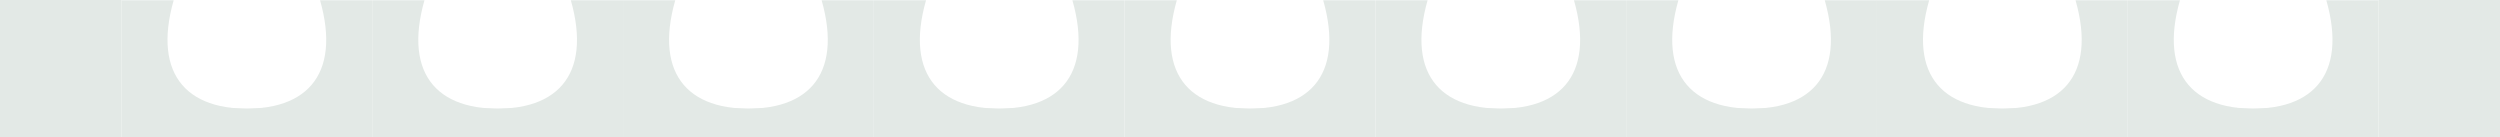 <svg width="547" height="30" viewBox="0 0 547 30" fill="none" xmlns="http://www.w3.org/2000/svg">
<path d="M57.774 30.008H26.578V0.065H37.998C33.318 16.49 41.044 25.149 57.774 23.602V30.008Z" fill="#E3E9E6"/>
<path d="M50.254 30.008H81.45V0.065H70.03C74.71 16.49 66.984 25.149 50.254 23.602V30.008Z" fill="#E3E9E6"/>
<path d="M112.646 30.008H81.45V0.065H92.87C88.189 16.49 95.916 25.149 112.646 23.602V30.008Z" fill="#E3E9E6"/>
<path d="M105.125 30.008H136.321V0.065H124.901C129.582 16.49 121.855 25.149 105.125 23.602V30.008Z" fill="#E3E9E6"/>
<path d="M167.517 30.008H136.321V0.065H147.741C143.061 16.49 150.787 25.149 167.517 23.602V30.008Z" fill="#E3E9E6"/>
<path d="M159.997 30.008H191.193V0.065H179.773C184.453 16.49 176.727 25.149 159.997 23.602V30.008Z" fill="#E3E9E6"/>
<path d="M222.389 30.008H191.193V0.065H202.613C197.932 16.49 205.659 25.149 222.389 23.602V30.008Z" fill="#E3E9E6"/>
<path d="M214.868 30.008H246.064V0.065H234.644C239.325 16.49 231.598 25.149 214.868 23.602V30.008Z" fill="#E3E9E6"/>
<path d="M277.26 30.008H246.064V0.065H257.484C252.804 16.49 260.53 25.149 277.26 23.602V30.008Z" fill="#E3E9E6"/>
<path d="M269.74 30.008H300.936V0.065H289.516C294.196 16.49 286.47 25.149 269.74 23.602V30.008Z" fill="#E3E9E6"/>
<path d="M332.132 30.008H300.936V0.065H312.356C307.675 16.49 315.402 25.149 332.132 23.602V30.008Z" fill="#E3E9E6"/>
<path d="M324.611 30.008H355.807V0.065H344.387C349.068 16.49 341.341 25.149 324.611 23.602V30.008Z" fill="#E3E9E6"/>
<path d="M387.003 30.008H355.807V0.065H367.227C362.547 16.49 370.273 25.149 387.003 23.602V30.008Z" fill="#E3E9E6"/>
<path d="M379.483 30.008H410.679V0.065H399.259C403.939 16.49 396.213 25.149 379.483 23.602V30.008Z" fill="#E3E9E6"/>
<path d="M441.875 30.008H410.679V0.065H422.099C417.418 16.49 425.145 25.149 441.875 23.602V30.008Z" fill="#E3E9E6"/>
<path d="M434.354 30.008H465.55V0.065H454.13C458.811 16.49 451.084 25.149 434.354 23.602V30.008Z" fill="#E3E9E6"/>
<path d="M496.746 30.008H465.55V0.065H476.97C472.29 16.49 480.016 25.149 496.746 23.602V30.008Z" fill="#E3E9E6"/>
<path d="M489.226 30.008H520.422V0.065H509.002C513.682 16.49 505.956 25.149 489.226 23.602V30.008Z" fill="#E3E9E6"/>
<rect width="26.578" height="30.008" transform="matrix(1 0 0 -1 0 30.008)" fill="#E3E9E6"/>
<rect width="26.578" height="30.008" transform="matrix(1 0 0 -1 520.422 30.008)" fill="#E3E9E6"/>
</svg>

